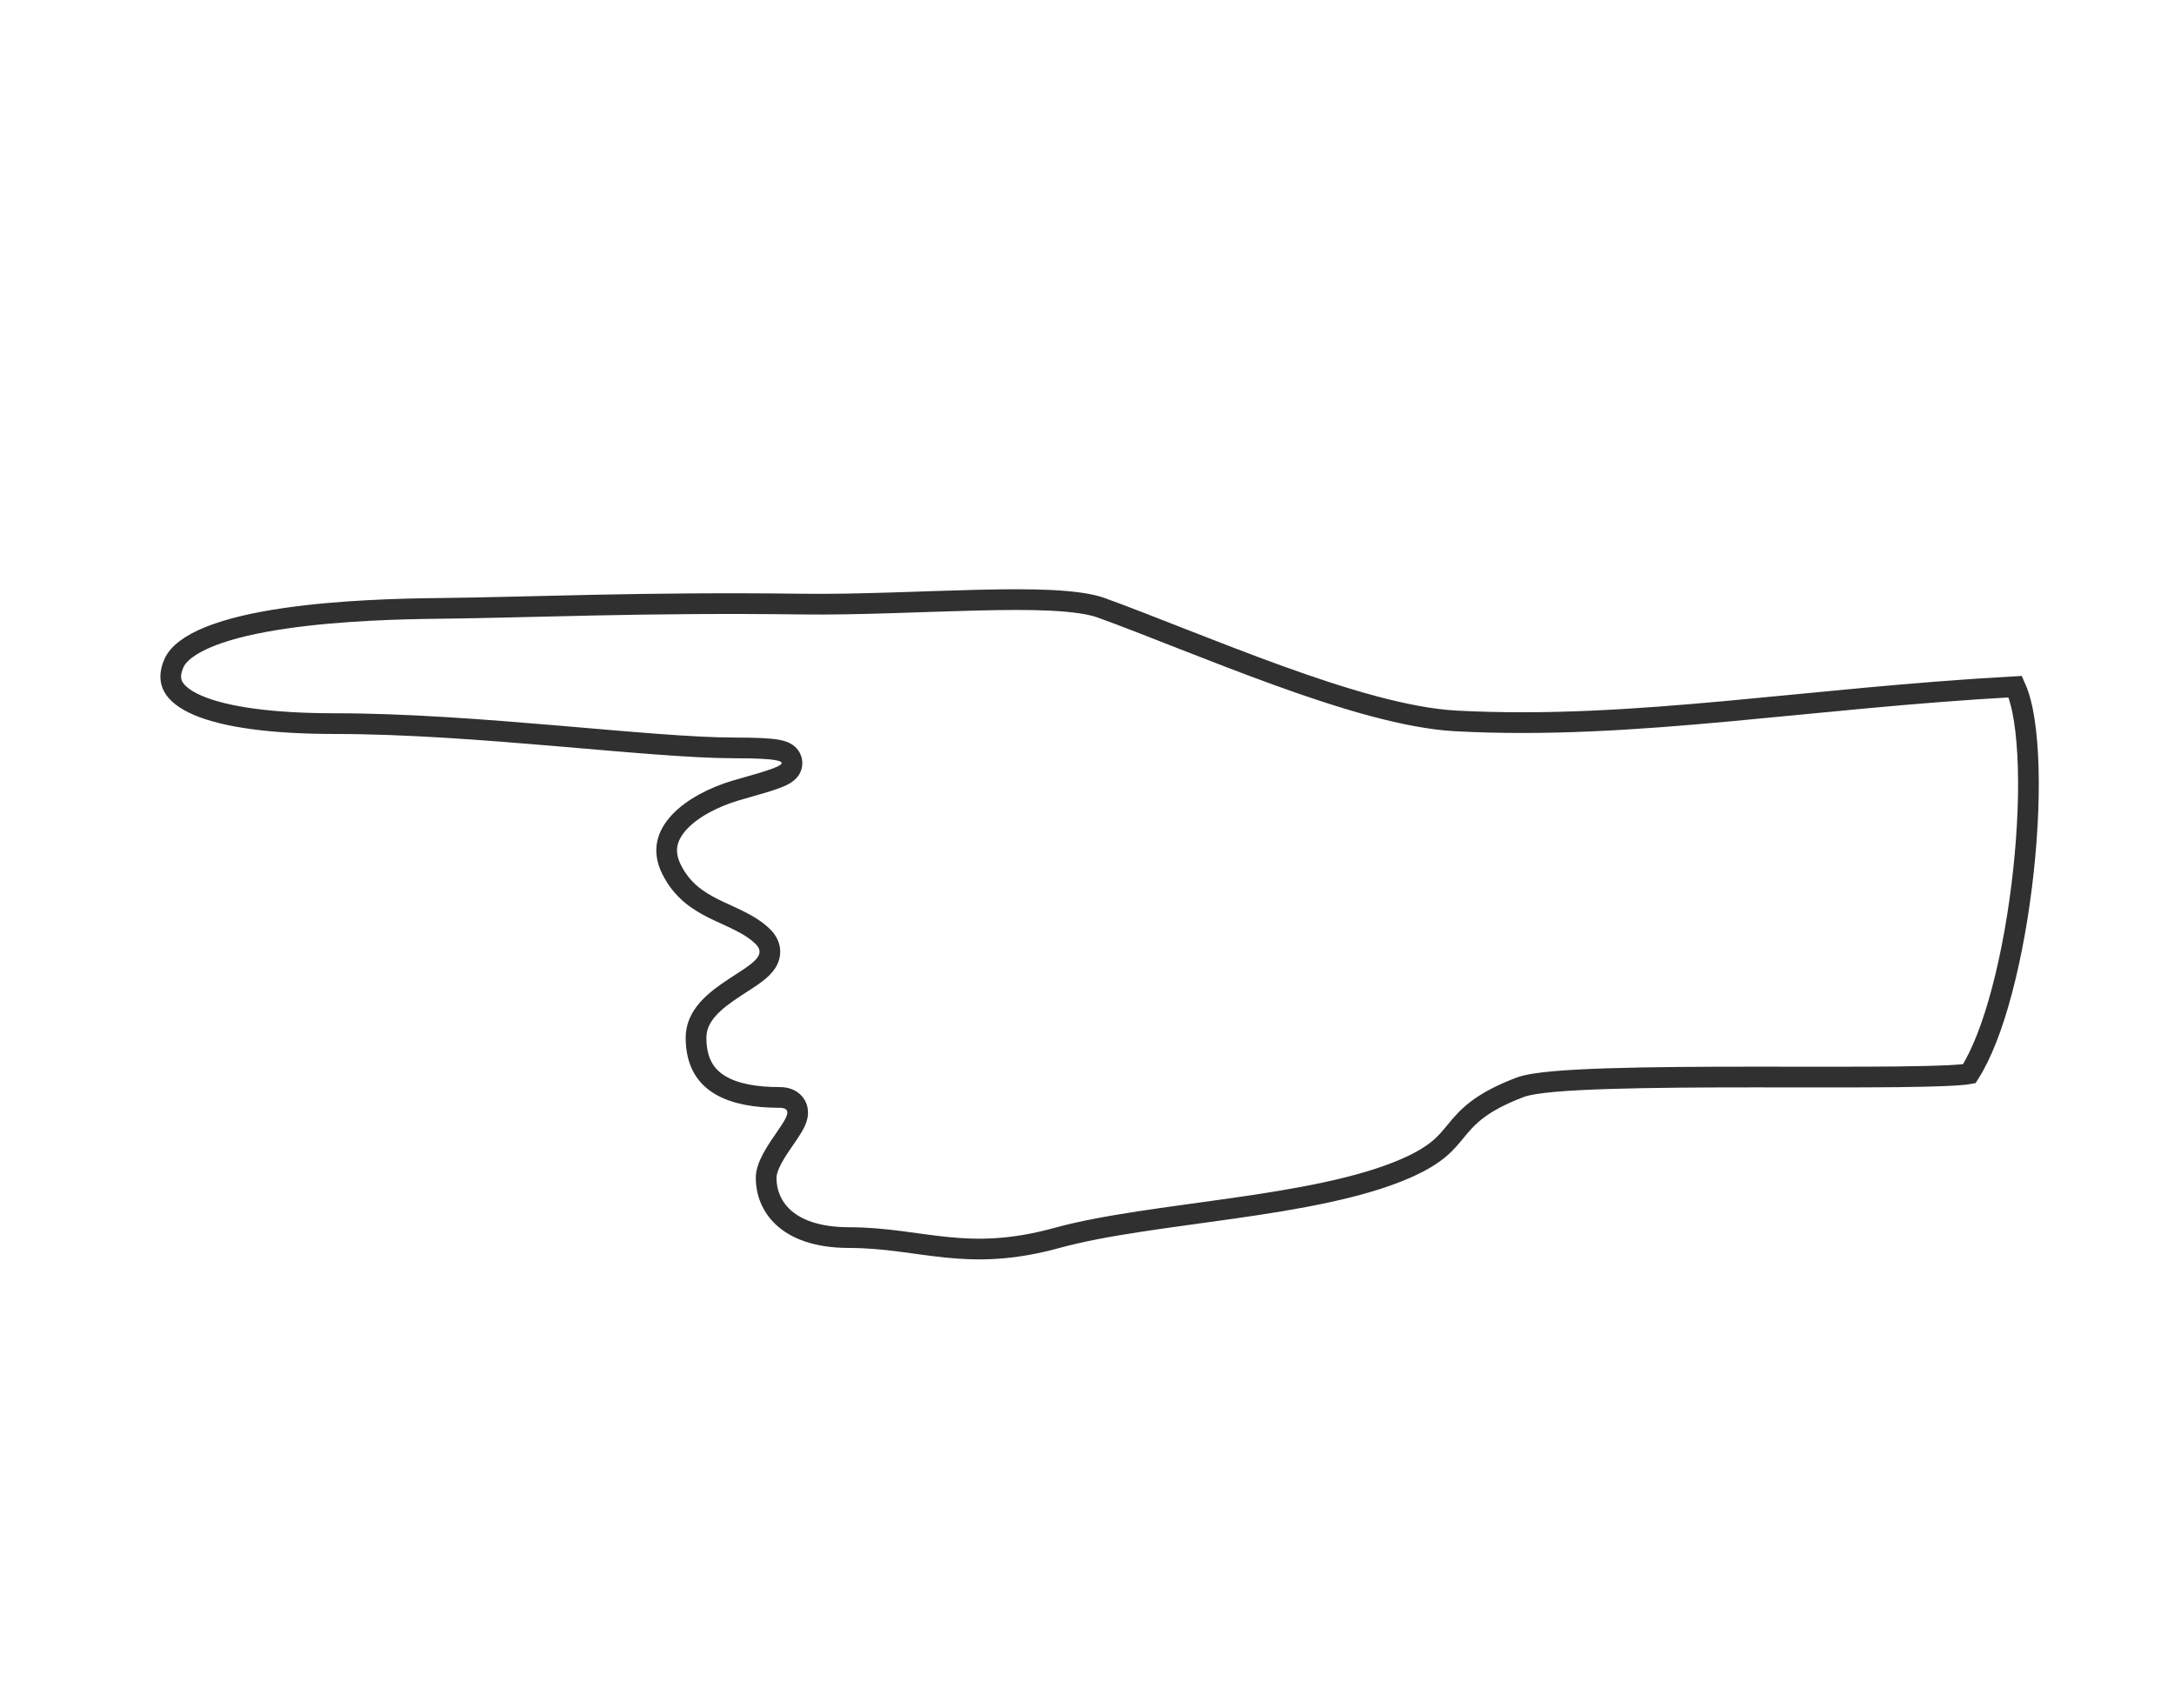 <svg width="42" height="33" viewBox="0 0 42 33" fill="none" xmlns="http://www.w3.org/2000/svg">
<path d="M3.356 12.821C3.437 12.629 3.67 12.446 4.066 12.29C4.453 12.137 4.952 12.026 5.491 11.947C6.569 11.788 7.77 11.761 8.484 11.753C10.252 11.734 12.434 11.63 15.501 11.67C16.576 11.684 17.809 11.619 18.872 11.594C19.407 11.581 19.9 11.577 20.316 11.598C20.738 11.62 21.063 11.665 21.271 11.74C21.743 11.911 22.288 12.126 22.872 12.355C23.455 12.583 24.076 12.825 24.695 13.049C25.927 13.495 27.178 13.877 28.131 13.927C29.87 14.019 31.574 13.904 33.355 13.741C35.102 13.581 36.92 13.376 38.933 13.265C38.985 13.379 39.032 13.527 39.071 13.711C39.121 13.954 39.155 14.246 39.173 14.574C39.209 15.23 39.179 16.018 39.092 16.82C39.006 17.623 38.863 18.435 38.675 19.143C38.498 19.813 38.282 20.373 38.046 20.741C38.022 20.745 37.992 20.752 37.953 20.756C37.87 20.764 37.763 20.771 37.635 20.778C37.379 20.79 37.044 20.797 36.655 20.802C35.877 20.81 34.89 20.806 33.892 20.806C32.896 20.806 31.889 20.811 31.074 20.837C30.667 20.85 30.306 20.868 30.017 20.894C29.736 20.919 29.499 20.954 29.358 21.008C28.991 21.149 28.74 21.286 28.551 21.427C28.361 21.569 28.242 21.708 28.136 21.837C28.03 21.965 27.942 22.076 27.803 22.193C27.665 22.308 27.471 22.434 27.158 22.571C26.284 22.953 25.07 23.164 23.826 23.342C22.596 23.518 21.334 23.662 20.416 23.915C19.541 24.156 18.89 24.156 18.288 24.095C17.698 24.036 17.095 23.908 16.407 23.908C15.766 23.908 15.368 23.735 15.132 23.517C14.897 23.3 14.801 23.017 14.801 22.754C14.801 22.647 14.845 22.519 14.923 22.374C15 22.23 15.099 22.091 15.191 21.957C15.236 21.892 15.28 21.826 15.316 21.765C15.35 21.708 15.386 21.638 15.402 21.567C15.418 21.492 15.419 21.372 15.318 21.283C15.237 21.211 15.13 21.2 15.053 21.2C14.614 21.2 14.206 21.136 13.914 20.962C13.639 20.798 13.447 20.527 13.447 20.046C13.447 19.619 13.797 19.335 14.203 19.07C14.296 19.009 14.398 18.944 14.483 18.887C14.568 18.829 14.654 18.767 14.72 18.701C14.784 18.638 14.857 18.546 14.871 18.426C14.887 18.294 14.826 18.182 14.743 18.099C14.607 17.963 14.444 17.868 14.282 17.787C14.201 17.746 14.116 17.707 14.034 17.669C13.951 17.631 13.869 17.594 13.788 17.554C13.468 17.394 13.173 17.193 12.975 16.797C12.88 16.607 12.863 16.443 12.892 16.299C12.922 16.153 13.002 16.012 13.127 15.878C13.381 15.607 13.796 15.396 14.207 15.273C14.365 15.226 14.587 15.165 14.744 15.118C14.829 15.092 14.909 15.066 14.979 15.04C15.045 15.016 15.113 14.988 15.165 14.956C15.189 14.941 15.228 14.914 15.258 14.872C15.275 14.848 15.294 14.813 15.299 14.767C15.305 14.718 15.294 14.67 15.271 14.631C15.232 14.563 15.168 14.533 15.14 14.522C15.105 14.507 15.066 14.497 15.027 14.49C14.878 14.461 14.611 14.448 14.196 14.448C13.374 14.448 12.133 14.332 10.744 14.214C9.362 14.097 7.841 13.979 6.477 13.979C5.242 13.979 4.352 13.852 3.825 13.627C3.563 13.515 3.415 13.389 3.348 13.266C3.286 13.152 3.275 13.012 3.356 12.821Z" stroke="#303030" stroke-width="0.4"/>
</svg>
